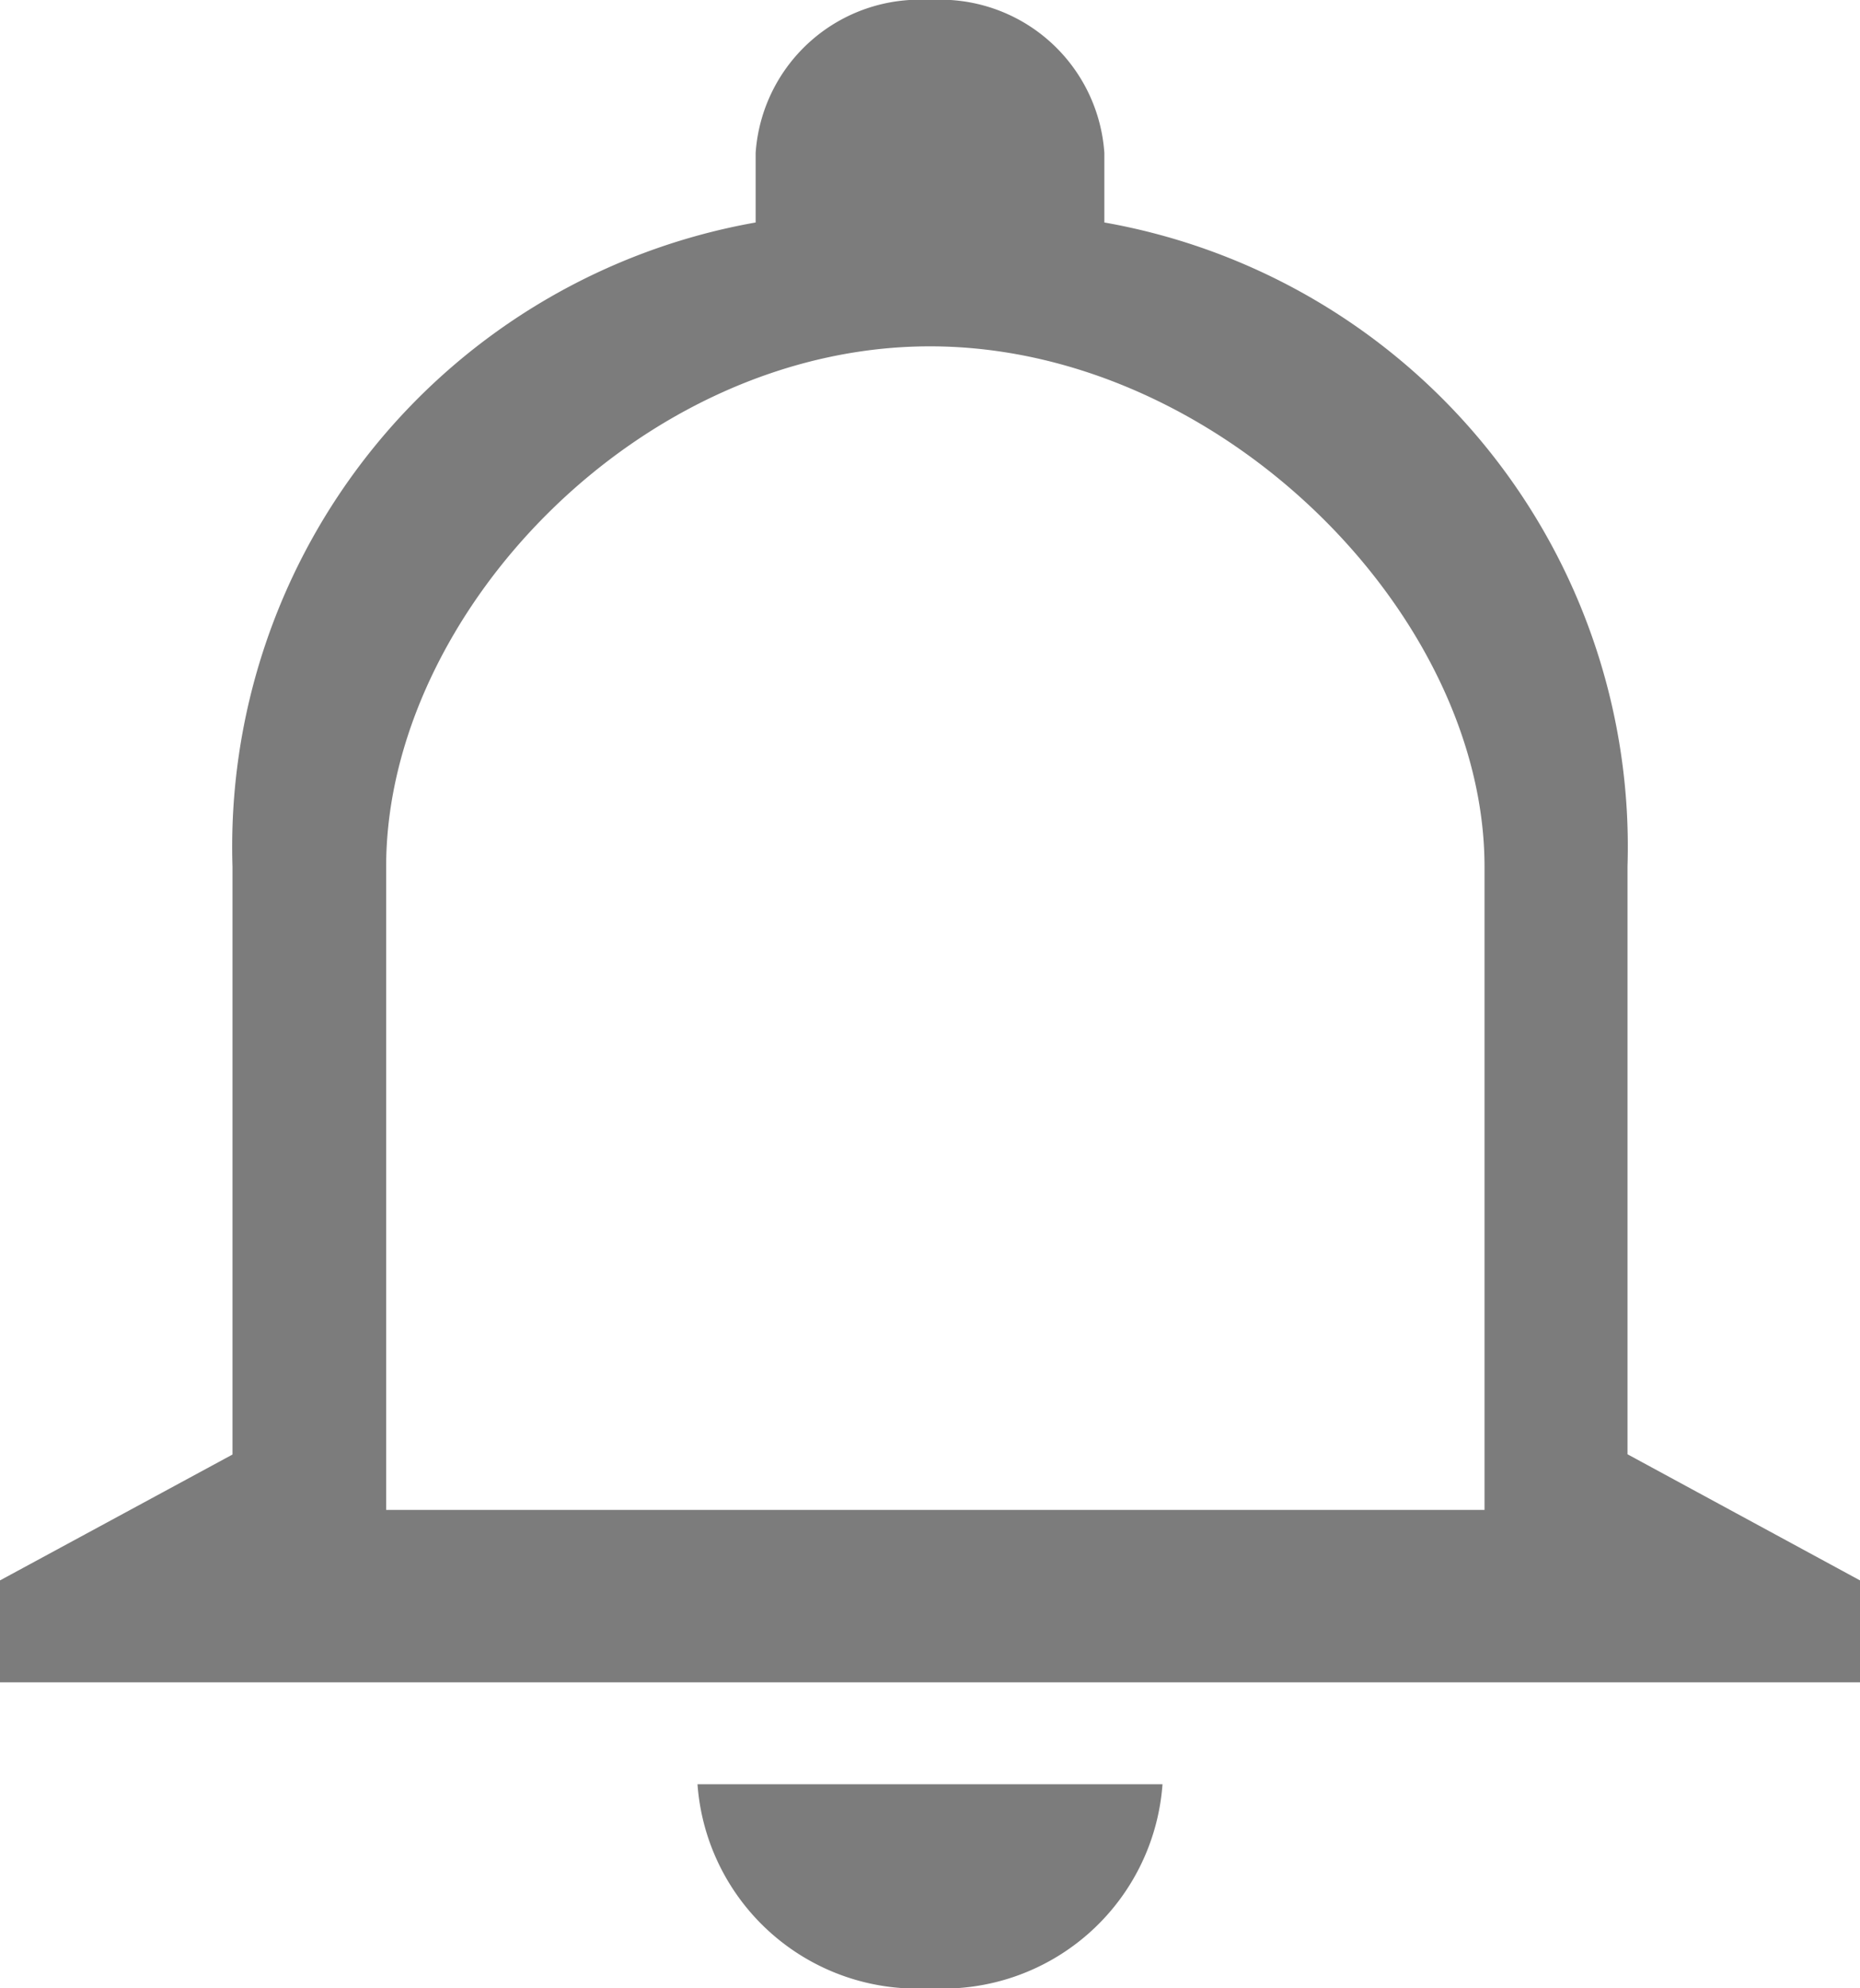 <svg xmlns="http://www.w3.org/2000/svg" width="23" height="24.576" viewBox="0 0 23 24.576"><path d="M17.5,28.326a2.723,2.723,0,0,0,2.875-2.521h-5.75A2.723,2.723,0,0,0,17.5,28.326Zm8.625-6.6V14.463A7.834,7.834,0,0,0,19.656,6.5V5.64A2.034,2.034,0,0,0,17.5,3.75a2.034,2.034,0,0,0-2.156,1.89V6.5a7.838,7.838,0,0,0-6.469,7.965v7.264L6,23.285v1.26H29v-1.26Zm-1.768.688H10.775V14.463c0-3.126,3.145-6.432,6.725-6.432s6.857,3.306,6.857,6.432Z" transform="translate(-6 -3.75)" fill="#7C7C7C"/></svg>